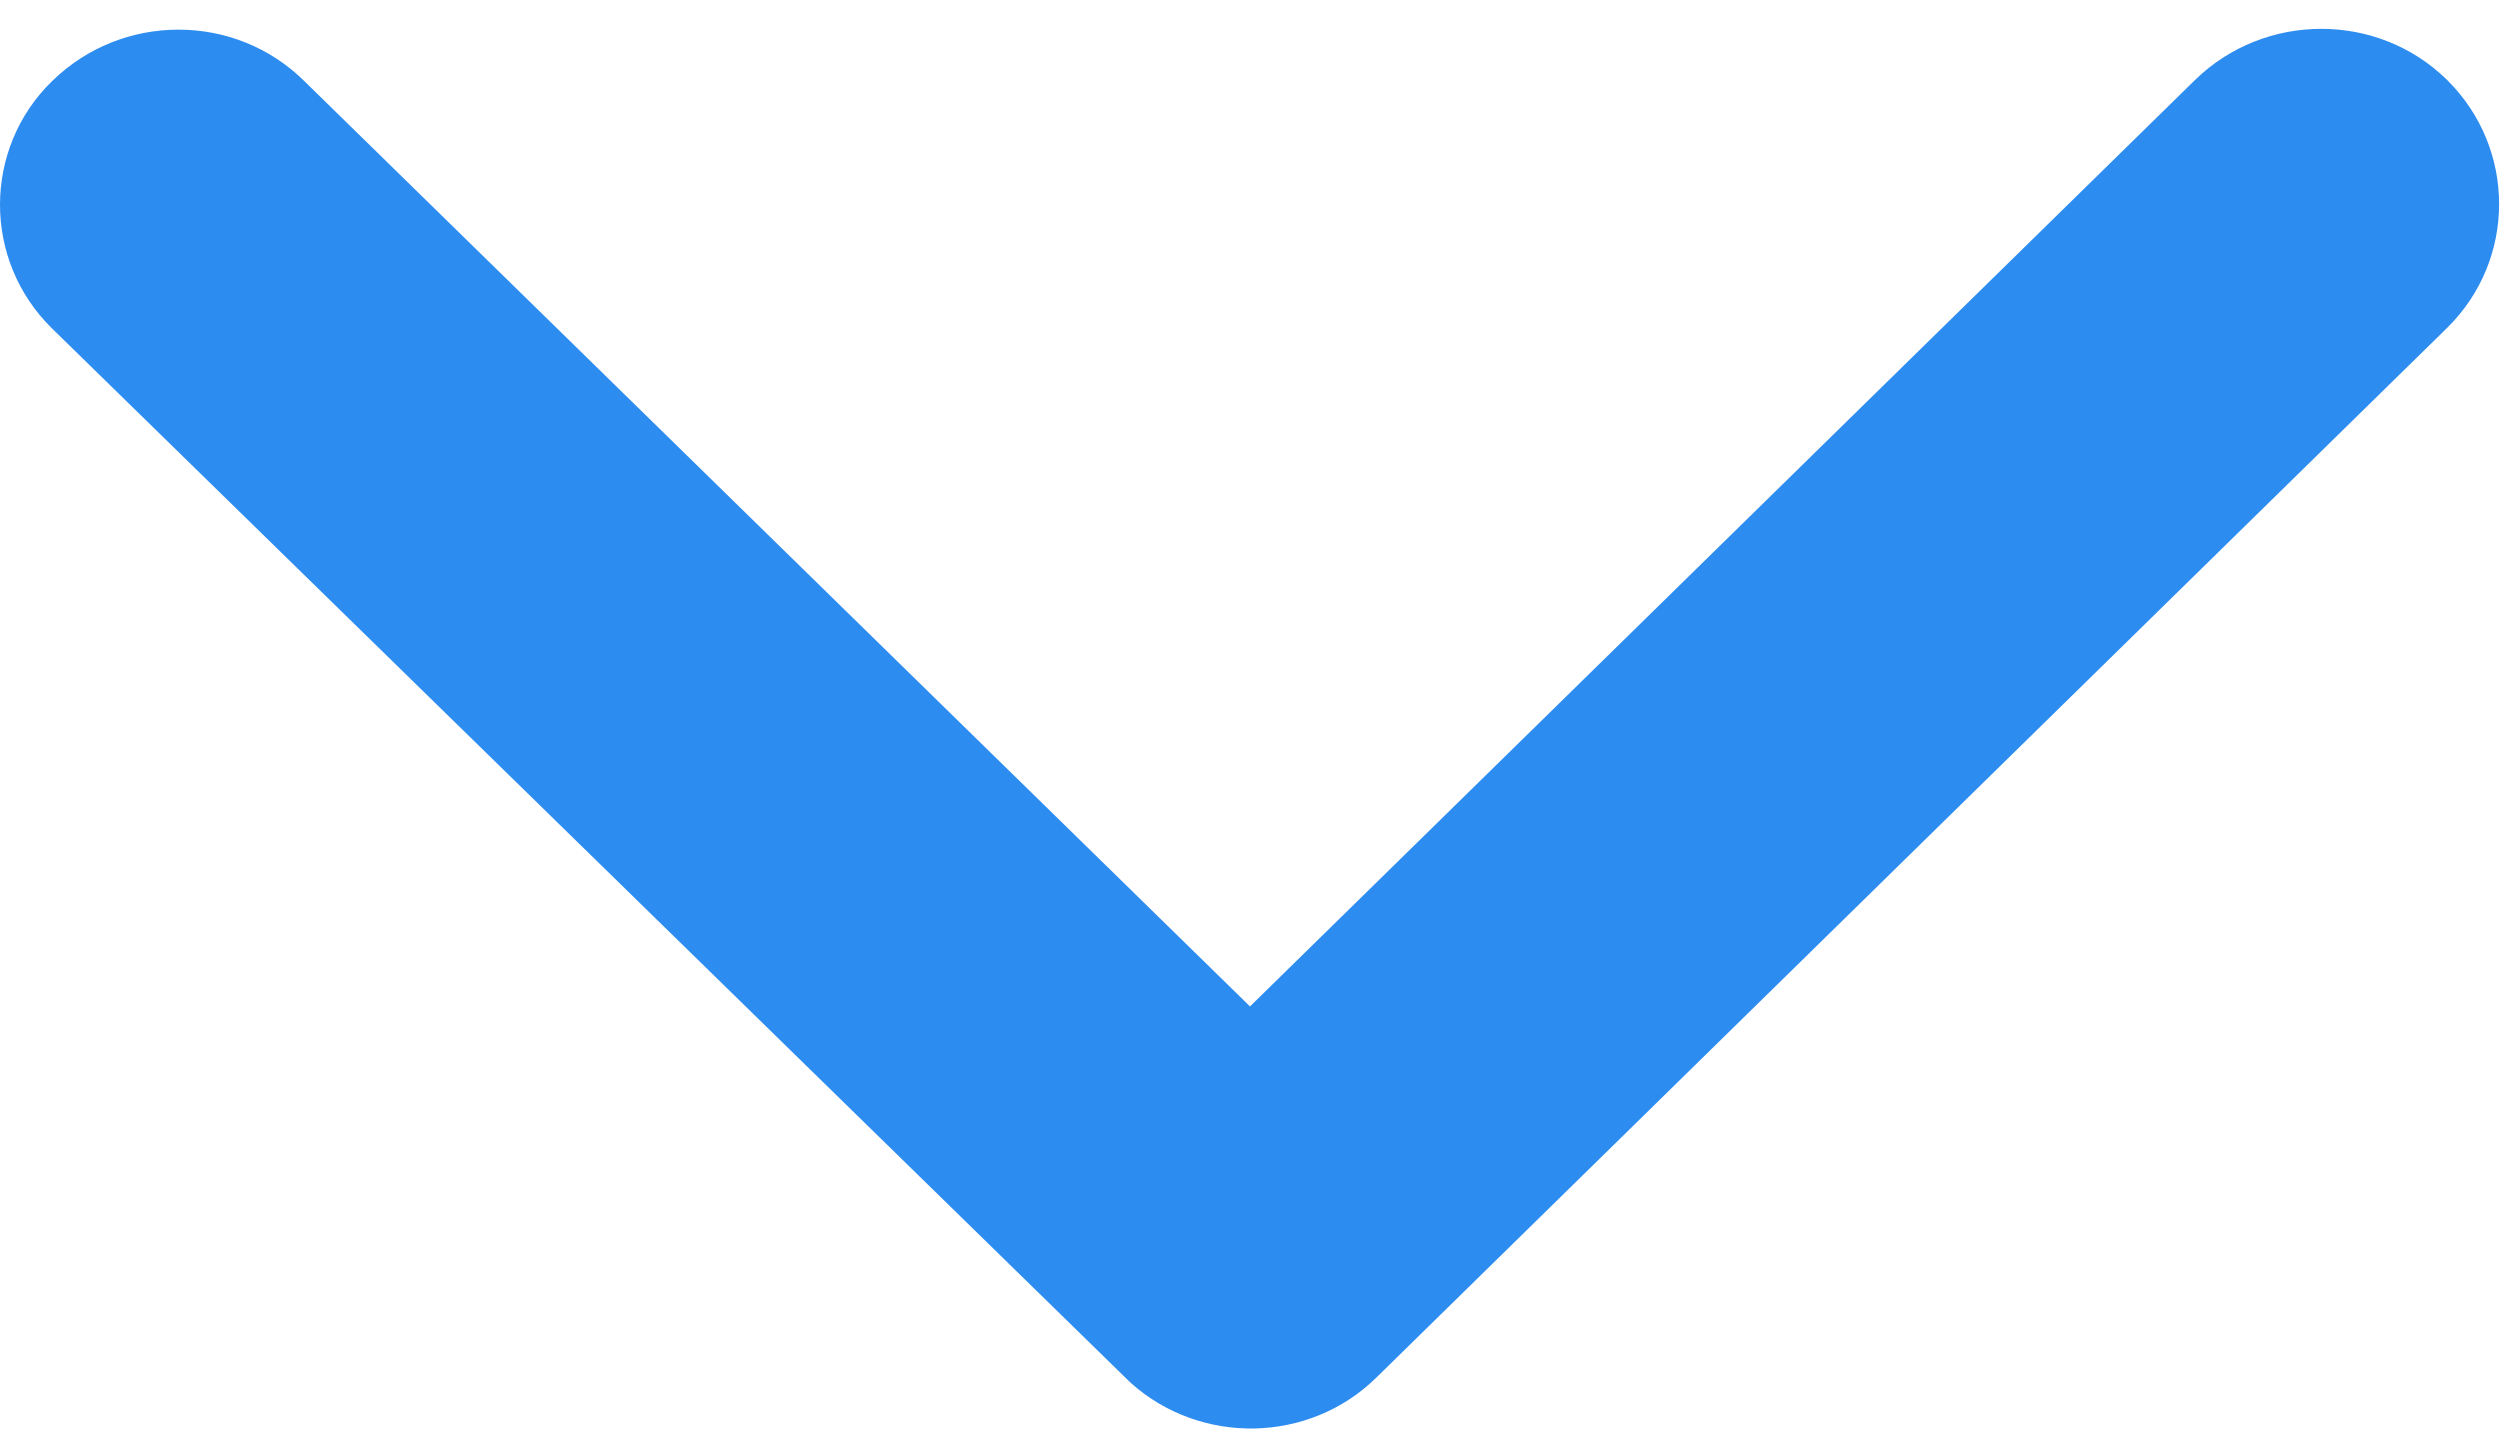 ﻿<?xml version="1.0" encoding="utf-8"?>
<svg version="1.1" xmlns:xlink="http://www.w3.org/1999/xlink" width="7px" height="4px" xmlns="http://www.w3.org/2000/svg">
  <g transform="matrix(1 0 0 1 -36 -8 )">
    <path d="M 0.852 0.227  L 3.5 2.818  L 6.146 0.224  C 6.342 0.033  6.658 0.033  6.852 0.224  C 7.046 0.416  7.046 0.727  6.852 0.918  L 3.854 3.857  C 3.665 4.043  3.36 4.047  3.165 3.871  L 0.146 0.92  C 0.048 0.824  0 0.698  0 0.573  C 0 0.449  0.048 0.322  0.146 0.227  C 0.342 0.035  0.658 0.035  0.852 0.227  Z " fill-rule="nonzero" fill="#2d8cf0" stroke="none" transform="matrix(1 0 0 1 36 8 )" />
  </g>
</svg>